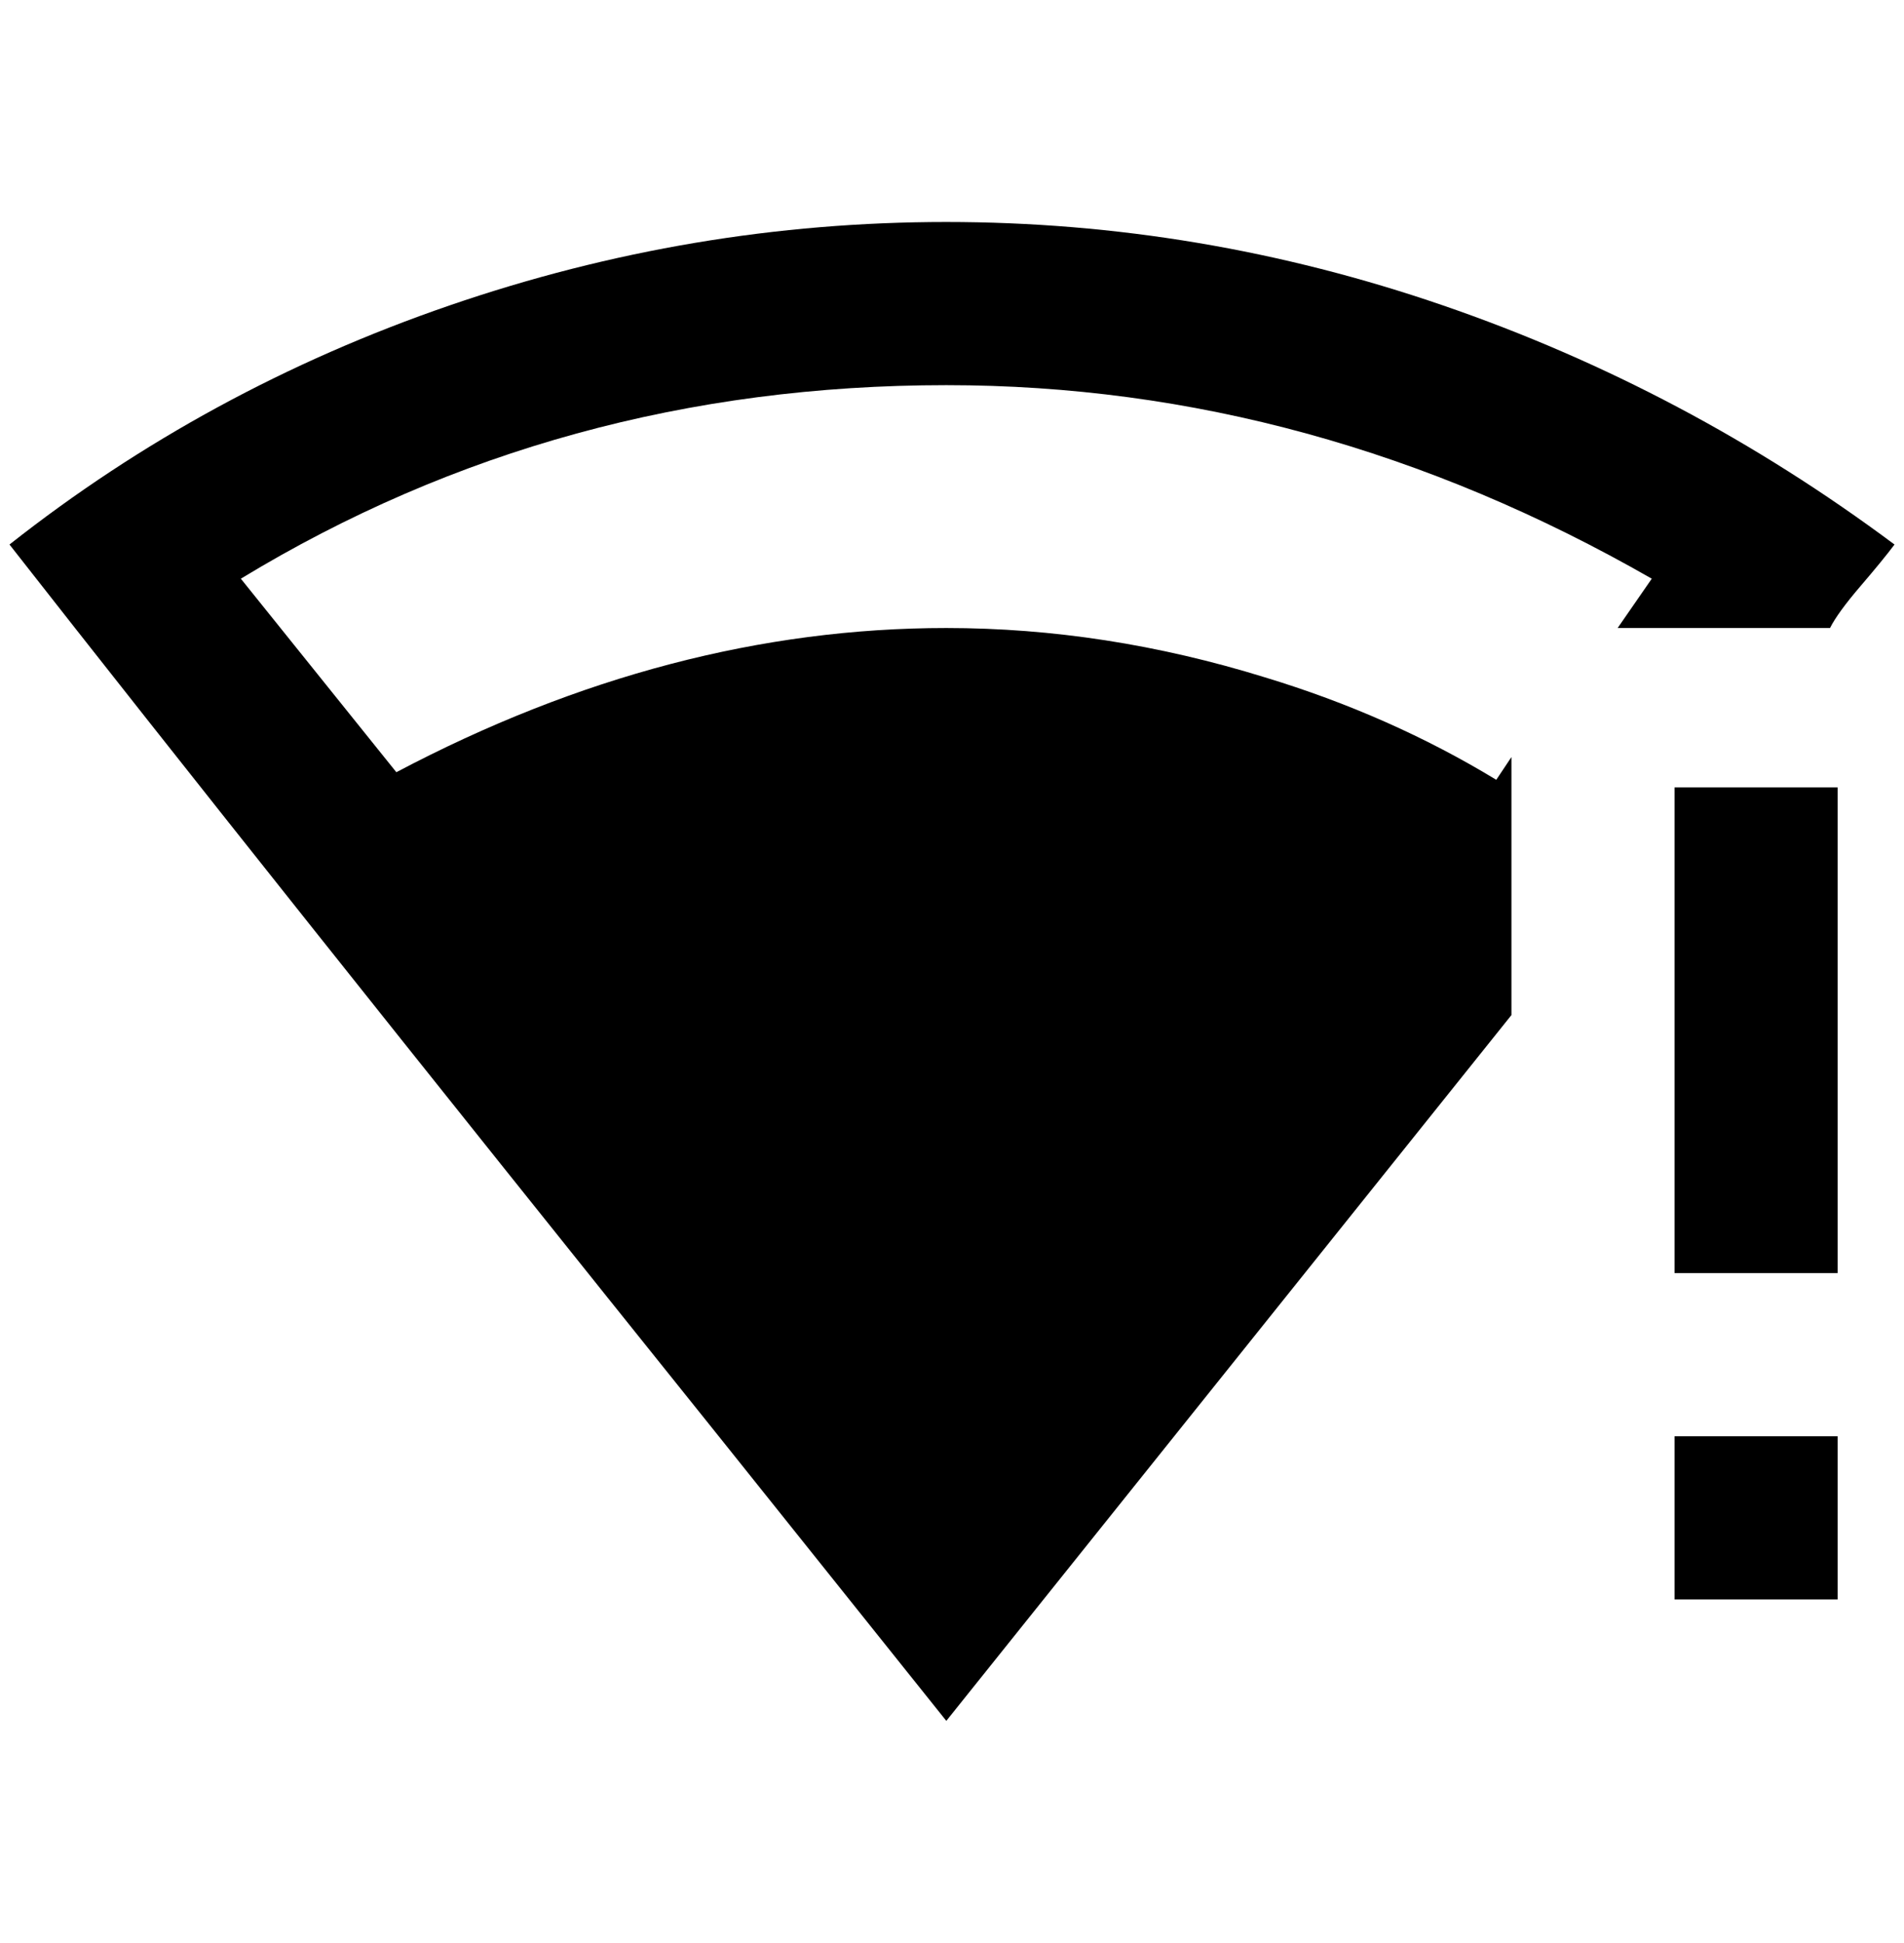 <?xml version="1.0" standalone="no"?>
<!DOCTYPE svg PUBLIC "-//W3C//DTD SVG 1.1//EN" "http://www.w3.org/Graphics/SVG/1.1/DTD/svg11.dtd" >
<svg xmlns="http://www.w3.org/2000/svg" xmlns:xlink="http://www.w3.org/1999/xlink" version="1.1" viewBox="-10 0 2008 2048">
   <path fill="currentColor"
d="M988 234q-268 0 -524 88t-464 252q260 332 748 940l240 300l596 -744v-272l-16 24q-112 -68 -244 -108q-168 -52 -336 -52q-292 0 -580 152l-164 -204q336 -204 744 -204q388 0 744 204l-36 52h224q8 -16 32 -44t36 -44q-220 -164 -476 -252t-524 -88zM1756 830v512h172
v-512h-172zM1756 1514v172h172v-172h-172z" />
</svg>
